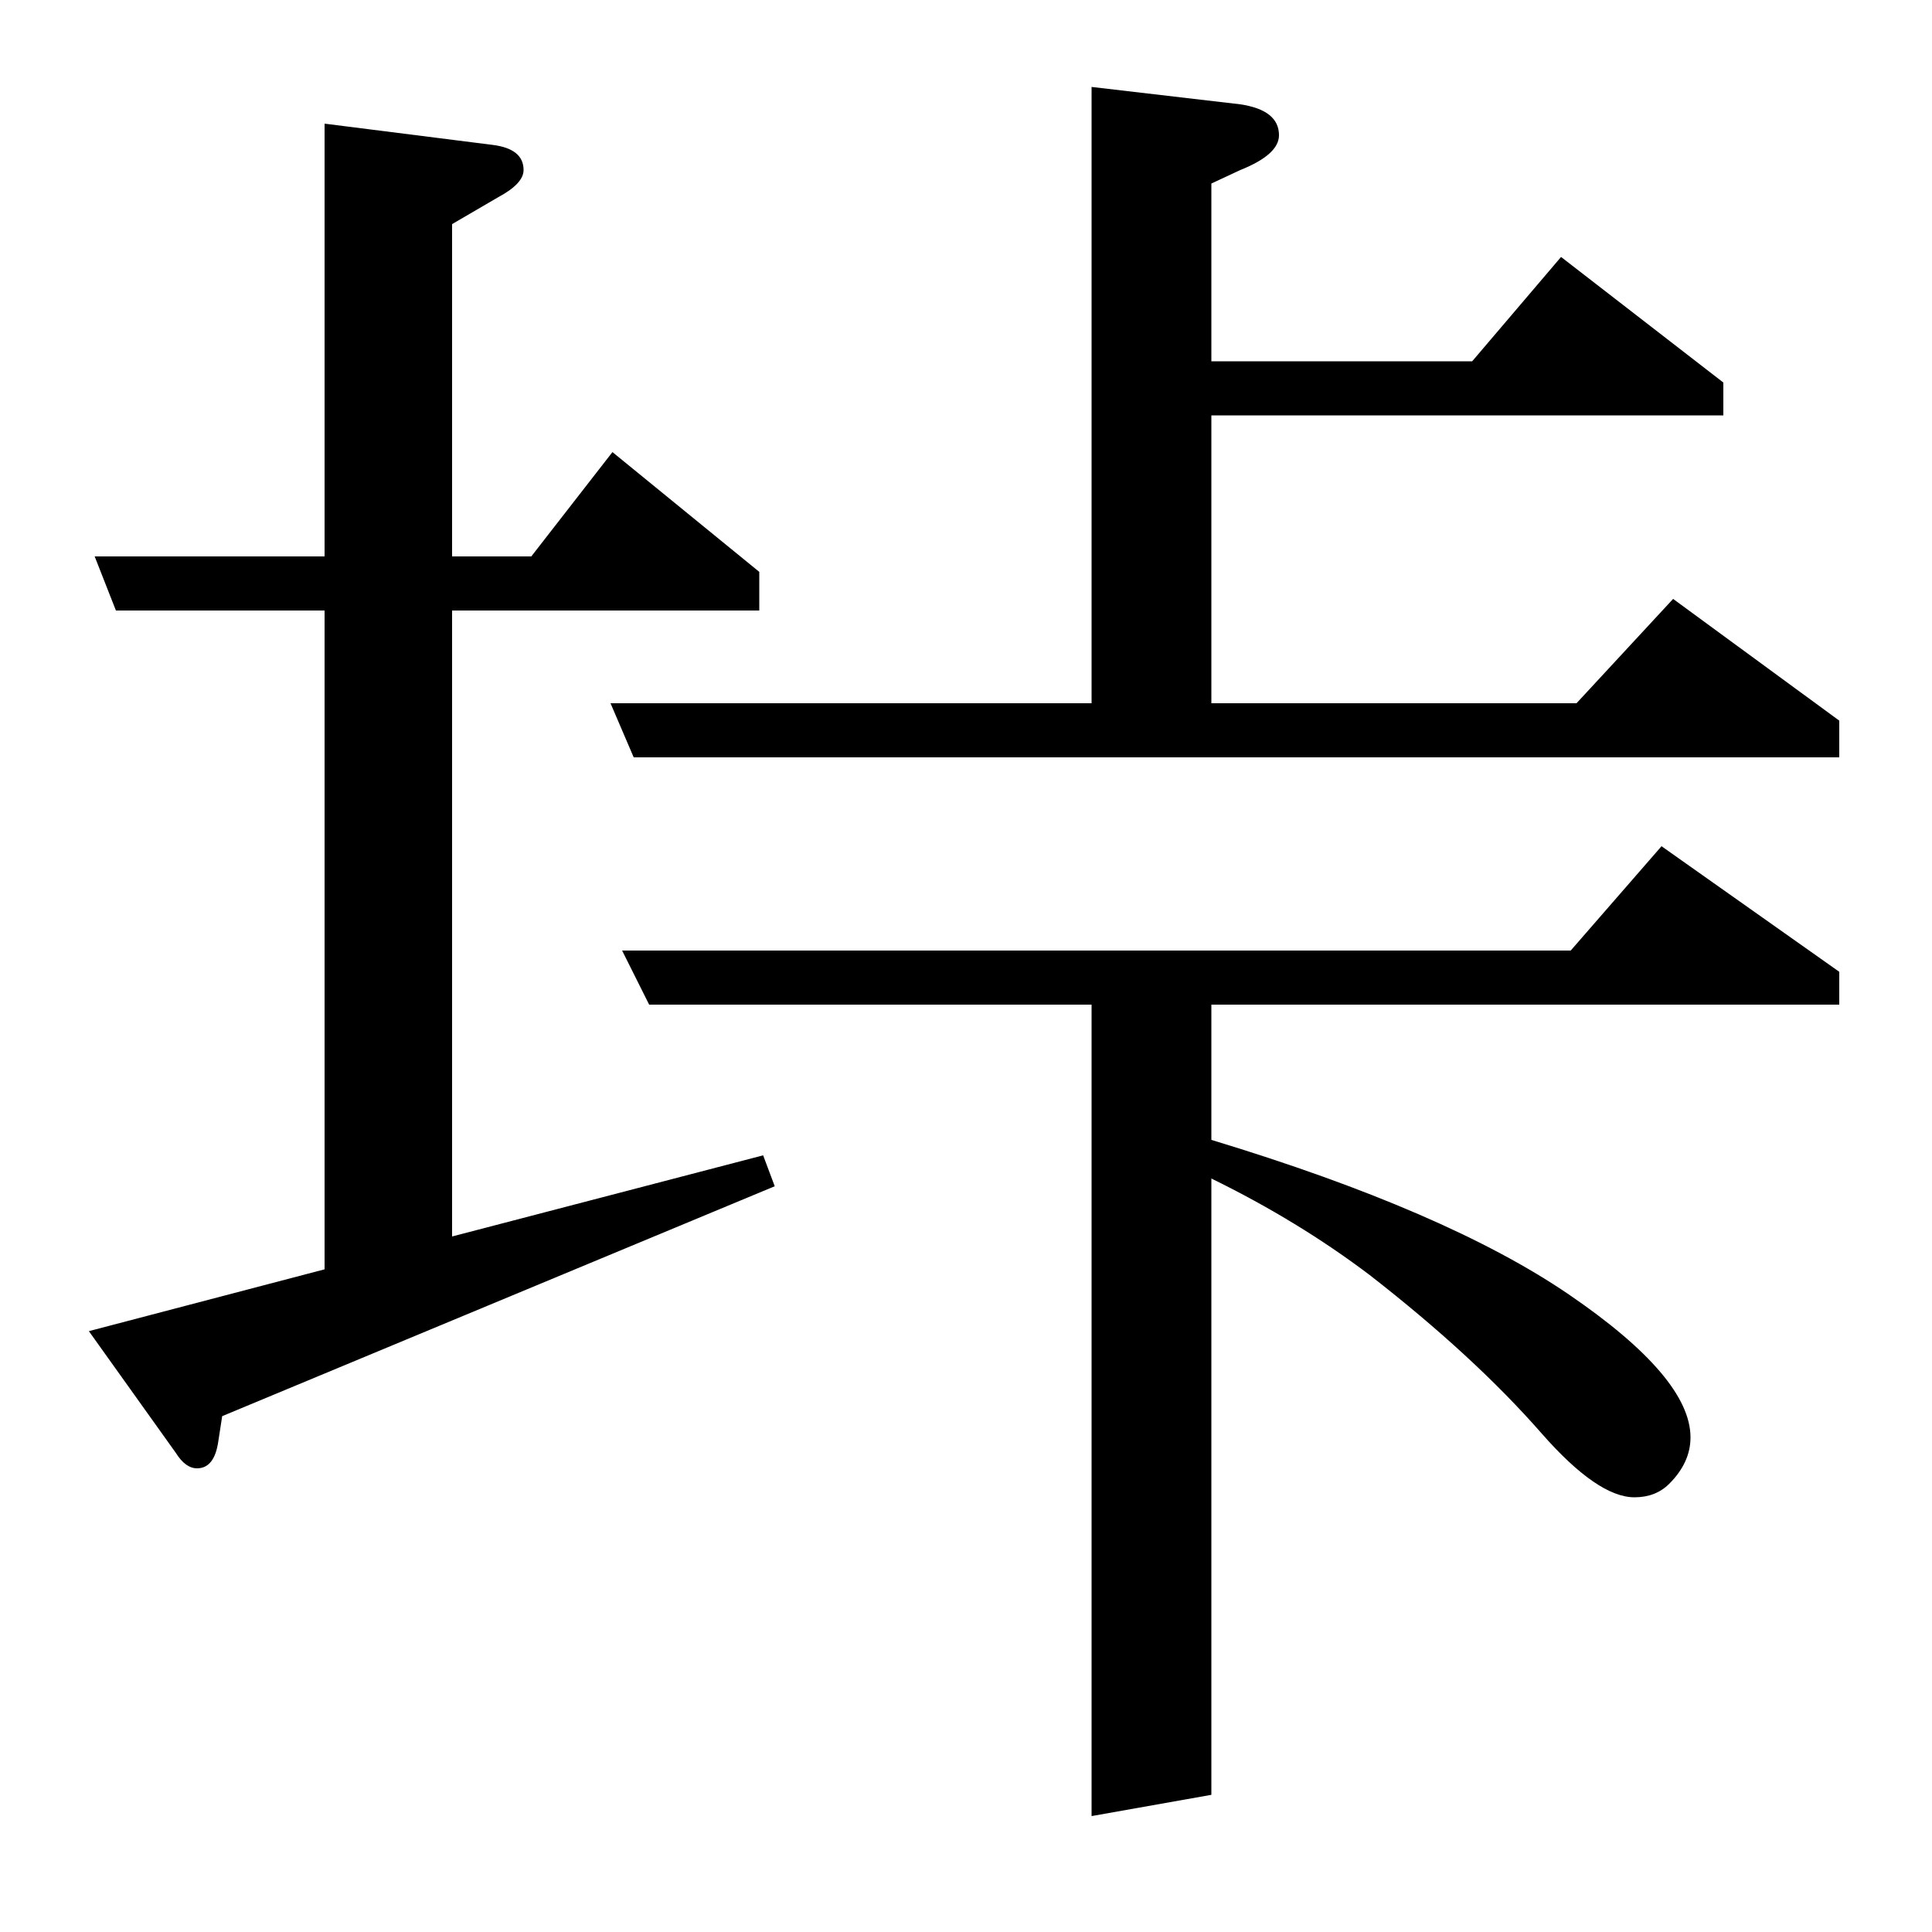 <?xml version="1.0" standalone="no"?>
<!DOCTYPE svg PUBLIC "-//W3C//DTD SVG 1.1//EN" "http://www.w3.org/Graphics/SVG/1.1/DTD/svg11.dtd" >
<svg xmlns="http://www.w3.org/2000/svg" xmlns:xlink="http://www.w3.org/1999/xlink" version="1.1" viewBox="0 -120 1000 1000">
  <g transform="matrix(1 0 0 -1 0 880)">
   <path fill="currentColor"
d="M401 386l-286 -119l-2 -13q-2 -14 -11 -14q-6 0 -11 8l-45 63l122 32v341h-108l-11 28h119v224l87 -11q16 -2 16 -13q0 -7 -13 -14l-24 -14v-172h41l42 54l76 -62v-20h-159v-324l161 42zM816 636l50 54l86 -63v-19h-624l-12 28h249v319l77 -9q20 -3 20 -16q0 -10 -20 -18
l-15 -7v-92h135l46 54l84 -65v-17h-265v-149h189zM322 508h491l47 54l92 -65v-17h-325v-70q122 -37 185 -80t63 -74q0 -13 -11 -24q-7 -7 -18 -7q-19 0 -48 33q-35 40 -89 82q-37 28 -82 50v-319l-62 -11v420h-229z" />
  </g>

</svg>
